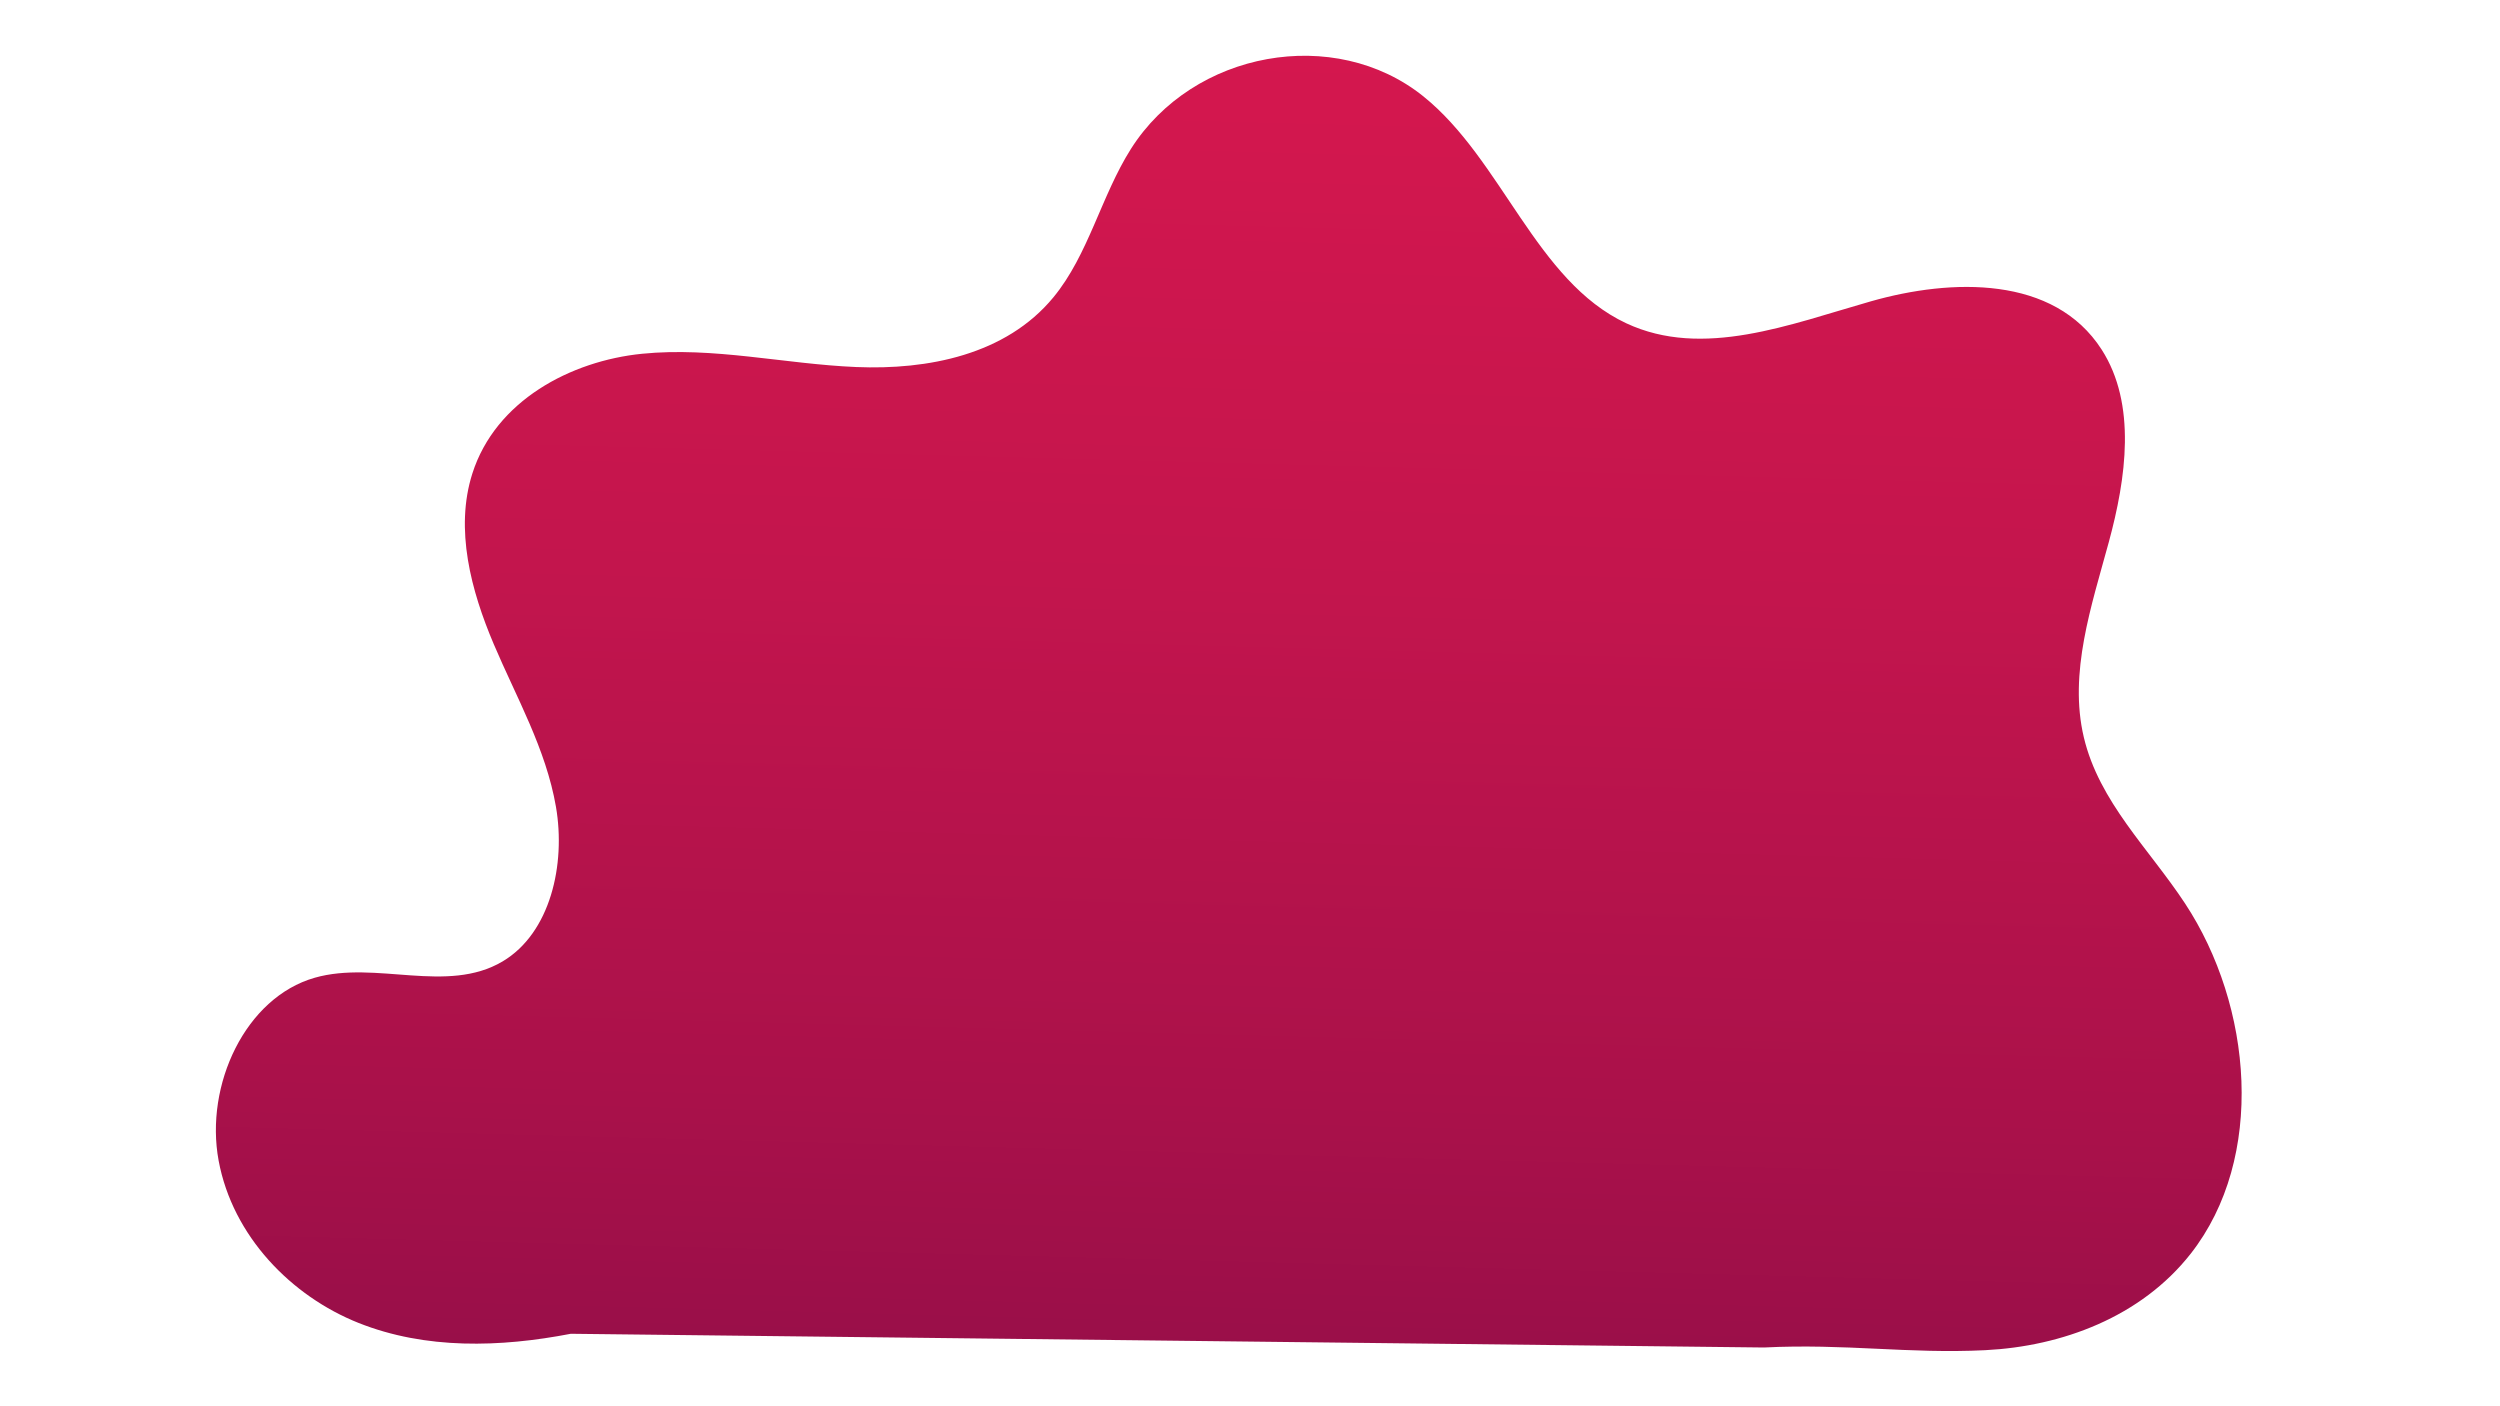 <svg id="Capa_1" data-name="Capa 1" xmlns="http://www.w3.org/2000/svg" xmlns:xlink="http://www.w3.org/1999/xlink" viewBox="0 0 1920 1080"><defs><style>.cls-1{fill:url(#Degradado_sin_nombre);}</style><linearGradient id="Degradado_sin_nombre" x1="927.74" y1="-377.07" x2="971.48" y2="1278.87" gradientTransform="matrix(1, 0, 0, -1, 0, 1080)" gradientUnits="userSpaceOnUse"><stop offset="0" stop-color="#740945"/><stop offset="0.12" stop-color="#870c47"/><stop offset="0.37" stop-color="#aa114a"/><stop offset="0.61" stop-color="#c3154d"/><stop offset="0.83" stop-color="#d3174e"/><stop offset="1" stop-color="#d8184f"/></linearGradient></defs><path class="cls-1" d="M1678.08,693.8c-27.53-41.83-66-77.94-77.72-127.63-11.69-49.5,5.86-100.77,19.19-149.8s21.5-105.9-5.49-147.91c-36.55-56.89-115.07-54.73-177.18-37.06s-129.13,44.42-188,16.83c-69.36-32.48-95.19-125.59-155.81-174.29-68-54.59-176.75-35-224.52,40.42-22.88,36.13-32.58,81.33-59.55,114-36.49,44.25-96.58,55.83-151.49,53.52S547.84,266.2,493.12,271.69s-112.53,36-130.36,92c-13.61,42.73-1,89.93,16.44,131s40.11,80.49,47.77,124.9-4.28,97-41,118.8c-42.76,25.3-97.06-.94-144.23,12.51-53.2,15.16-84.6,82.3-73.84,140.42s55.88,104.16,107.5,124.7,108.78,18.77,163,8.32l916.34,10.54c62.63-3.15,110.92,5,169.9,2.06s119.67-25.51,157.8-74.06C1740.25,889.12,1730,772.59,1678.08,693.8Z"/></svg>
